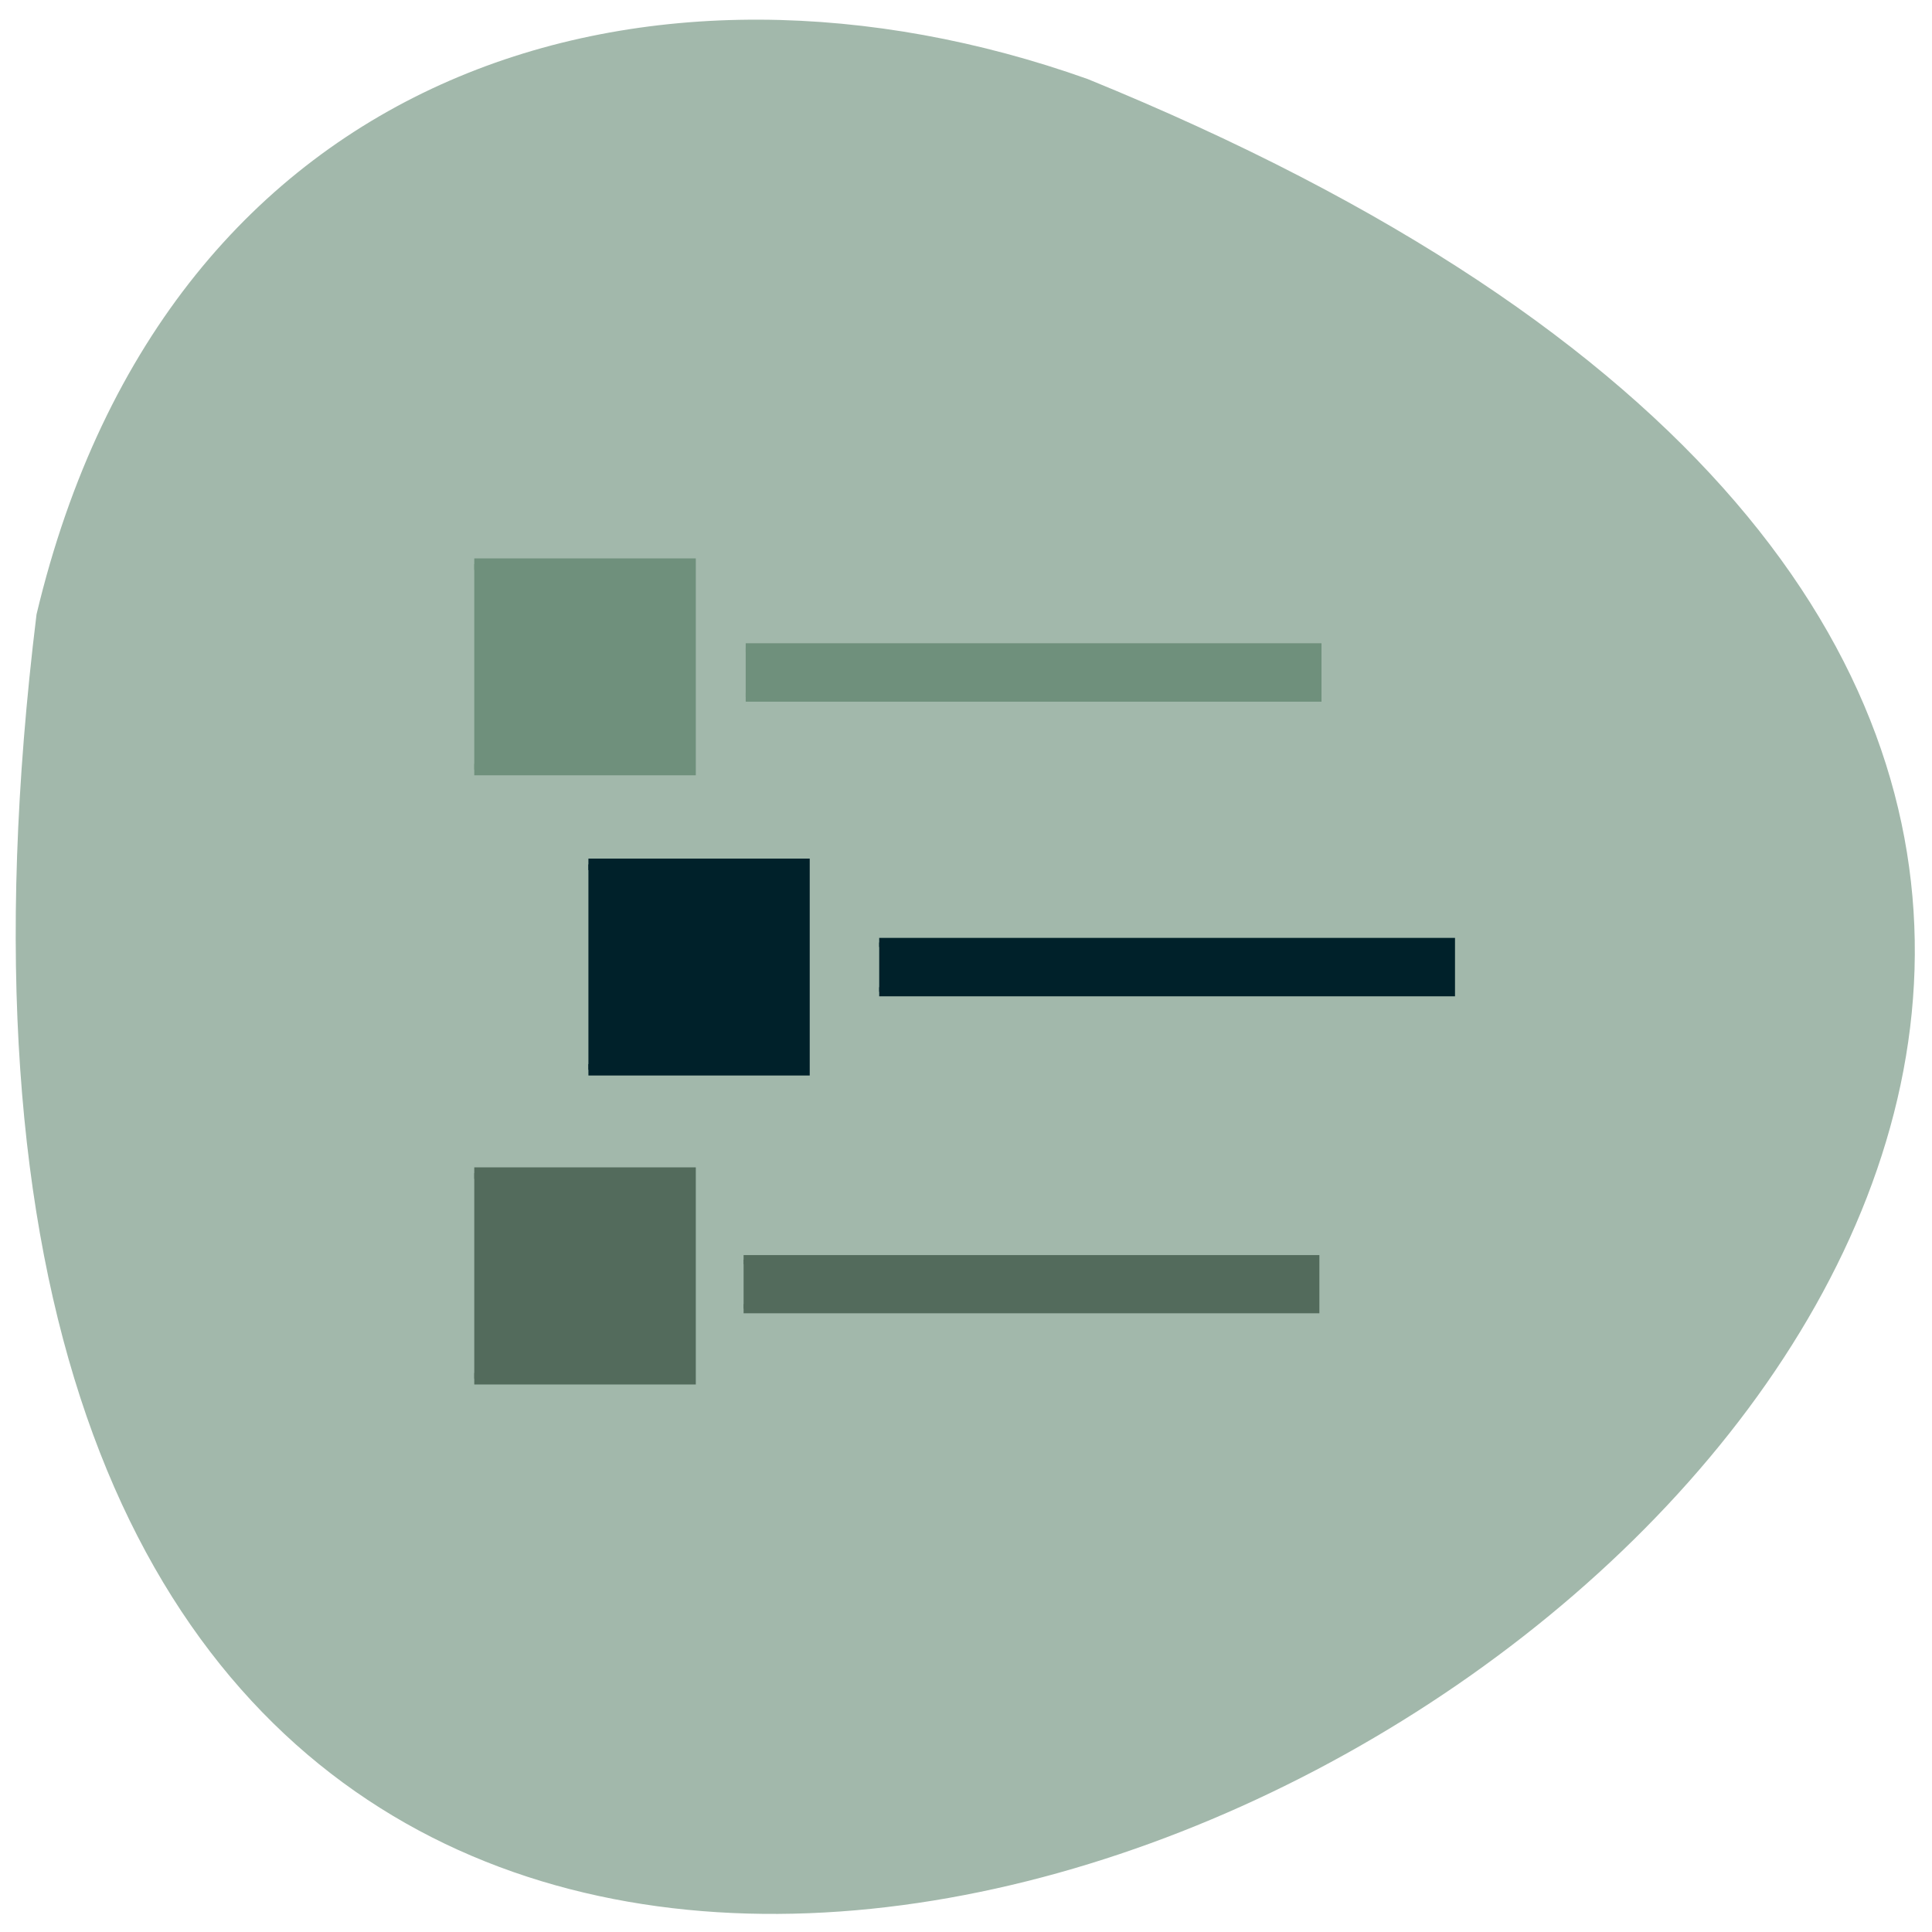 <svg xmlns="http://www.w3.org/2000/svg" viewBox="0 0 32 32"><path d="m 0.605 10.176 c -5.543 45.21 58.17 7.738 17.41 -8.867 c -7.16 -2.547 -15.219 -0.336 -17.41 8.867" fill="#a2b8ab"/><g transform="scale(0.125)"><g stroke-width="1.521"><path d="m 62.844 74.75 h 28.594 v 27.22 h -28.594" fill="#6f907c" stroke="#6f907c"/><path d="m 77.969 114.53 h 28.563 v 27.22 h -28.563" fill="#00212a" stroke="#00212a"/><path d="m 62.844 155.44 h 28.594 v 27.25 h -28.594" fill="#536b5c" stroke="#536b5c"/></g><g stroke-width="1.211"><path d="m 98.53 166.91 h 75.69 v 6.5 h -75.69" fill="#536b5c" stroke="#536b5c"/><path d="m 98.81 85.84 h 75.69 v 6.531 h -75.69" fill="#6f907c" stroke="#6f907c"/><path d="m 116.5 124.88 h 75.69 v 6.531 h -75.69" fill="#00212a" stroke="#00212a"/></g></g></svg>
